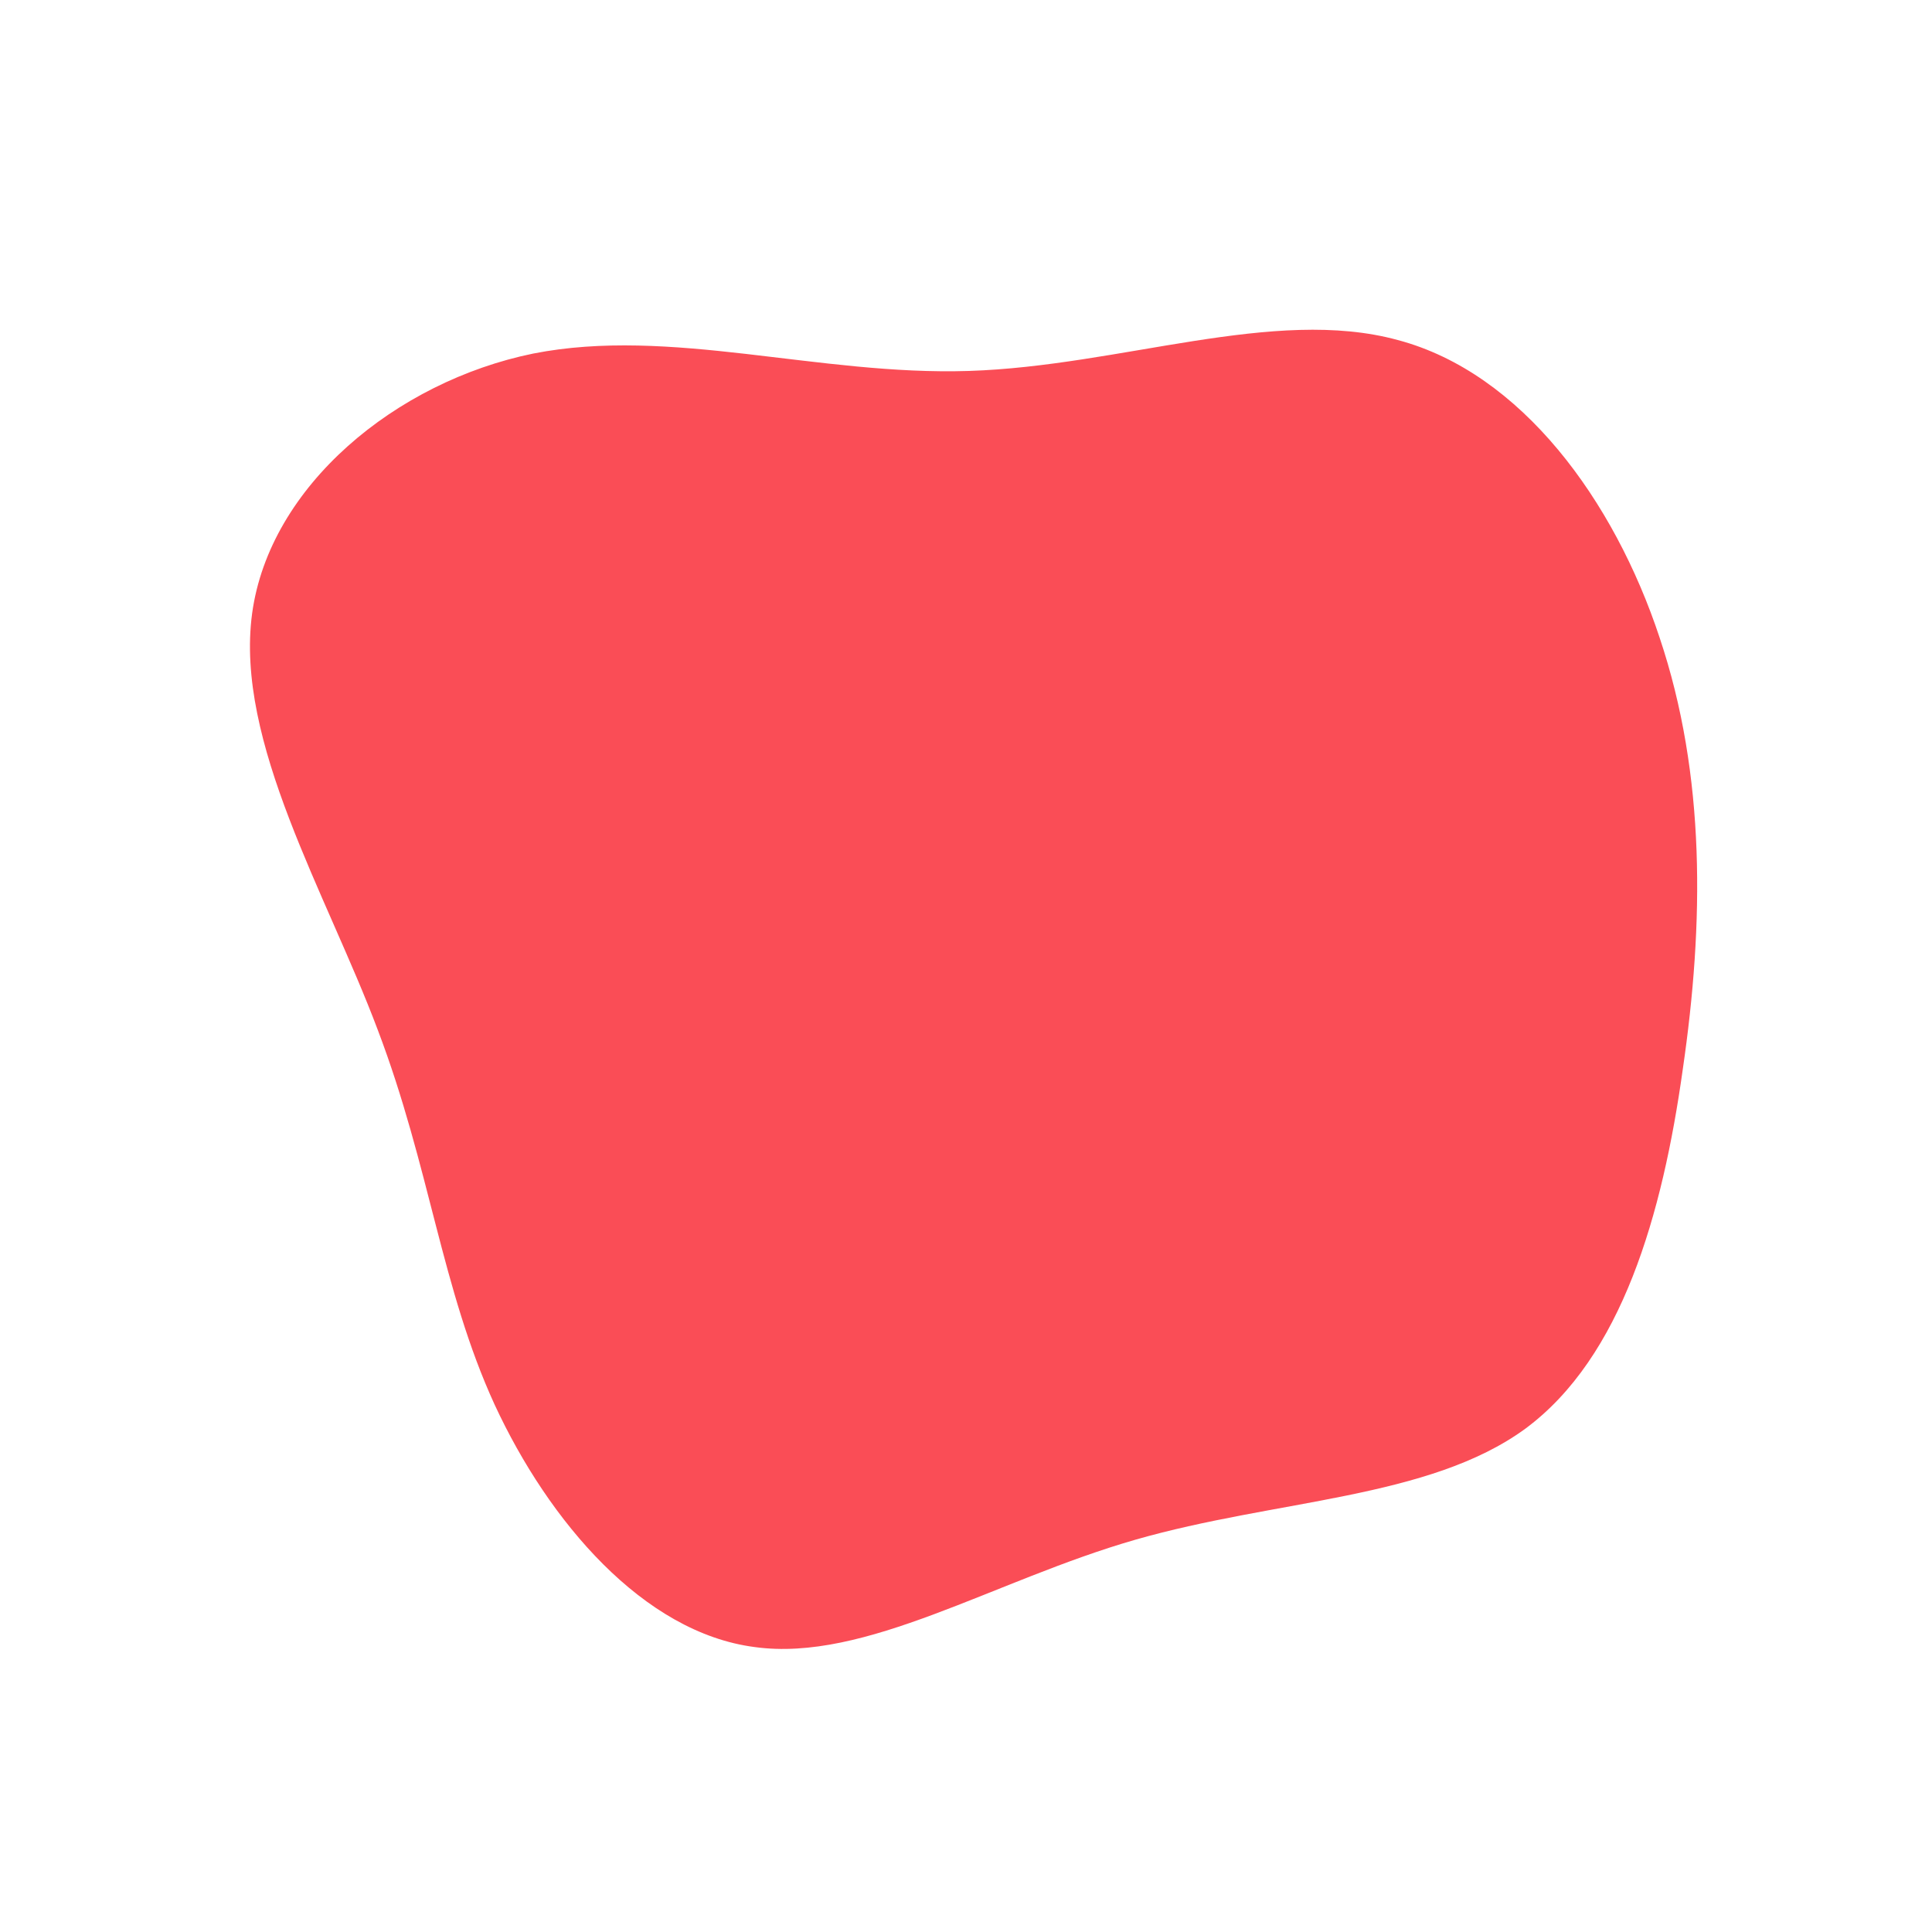 <?xml version="1.0" standalone="no"?>
<svg viewBox="0 0 200 200" xmlns="http://www.w3.org/2000/svg">
  <path fill="#FA4D56" d="M44.7,-64.8C57.5,-61.4,67.1,-48.2,71.8,-34C76.6,-19.7,76.4,-4.4,74.2,10.7C72.1,25.7,67.9,40.5,57.9,47.9C47.9,55.2,32.1,55.2,17.5,59.4C2.9,63.6,-10.4,72.1,-21.9,70.5C-33.4,69,-43.2,57.5,-48.8,45.4C-54.3,33.4,-55.5,20.8,-60.9,6.6C-66.2,-7.5,-75.7,-23.2,-73.9,-36.5C-72.1,-49.7,-59,-60.5,-44.8,-63.4C-30.6,-66.2,-15.3,-61.1,0.3,-61.6C16,-62.1,31.9,-68.3,44.7,-64.8Z" transform="translate(100 100)" />
</svg>
